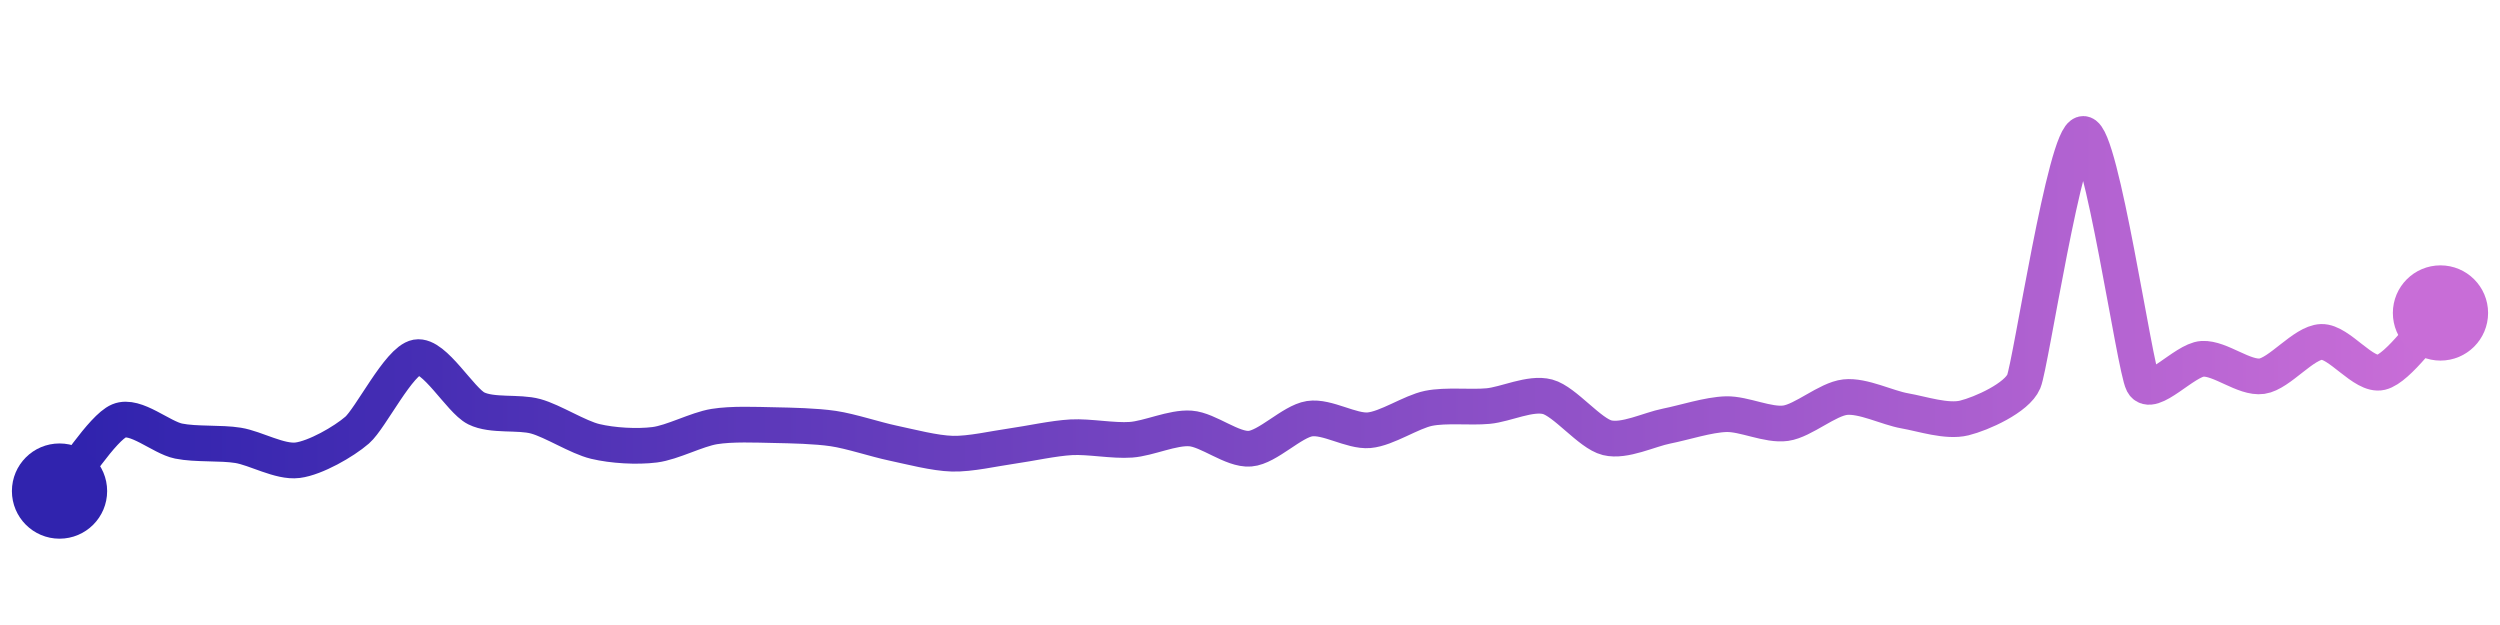 <svg width="200" height="50" viewBox="0 0 210 50" xmlns="http://www.w3.org/2000/svg">
    <defs>
        <linearGradient x1="0%" y1="0%" x2="100%" y2="0%" id="a">
            <stop stop-color="#3023AE" offset="0%"/>
            <stop stop-color="#C86DD7" offset="100%"/>
        </linearGradient>
    </defs>
    <path stroke="url(#a)"
          stroke-width="3"
          stroke-linejoin="round"
          stroke-linecap="round"
          d="M5 40 C 5.97 38.86, 8.62 34.68, 10 34.1 S 13.53 35.5, 15 35.8 S 18.52 35.92, 20 36.16 S 23.51 37.6, 25 37.41 S 28.87 35.86, 30 34.88 S 33.52 29.03, 35 28.76 S 38.66 32.38, 40 33.05 S 43.55 33.32, 45 33.72 S 48.54 35.48, 50 35.83 S 53.51 36.3, 55 36.11 S 58.52 34.82, 60 34.58 S 63.5 34.43, 65 34.46 S 68.52 34.53, 70 34.75 S 73.53 35.66, 75 35.97 S 78.5 36.82, 80 36.86 S 83.51 36.43, 85 36.22 S 88.5 35.56, 90 35.48 S 93.5 35.8, 95 35.69 S 98.5 34.63, 100 34.74 S 103.51 36.56, 105 36.44 S 108.52 34.15, 110 33.92 S 113.51 35.02, 115 34.89 S 118.53 33.35, 120 33.05 S 123.51 33, 125 32.86 S 128.55 31.69, 130 32.08 S 133.54 35.16, 135 35.52 S 138.53 34.83, 140 34.54 S 143.5 33.58, 145 33.54 S 148.52 34.51, 150 34.3 S 153.51 32.27, 155 32.11 S 158.52 33, 160 33.26 S 163.54 34.22, 165 33.86 S 169.42 32.17, 170 30.79 S 173.5 9.98, 175 10 S 179.3 29.6, 180 30.93 S 183.5 28.98, 185 28.89 S 188.51 30.56, 190 30.35 S 193.5 27.52, 195 27.47 S 198.54 30.38, 200 30.03 S 203.94 26.1, 205 25.04"
          fill="none"/>
    <circle r="4" cx="5" cy="40" fill="#3023AE"/>
    <circle r="4" cx="205" cy="25.04" fill="#C86DD7"/>      
</svg>